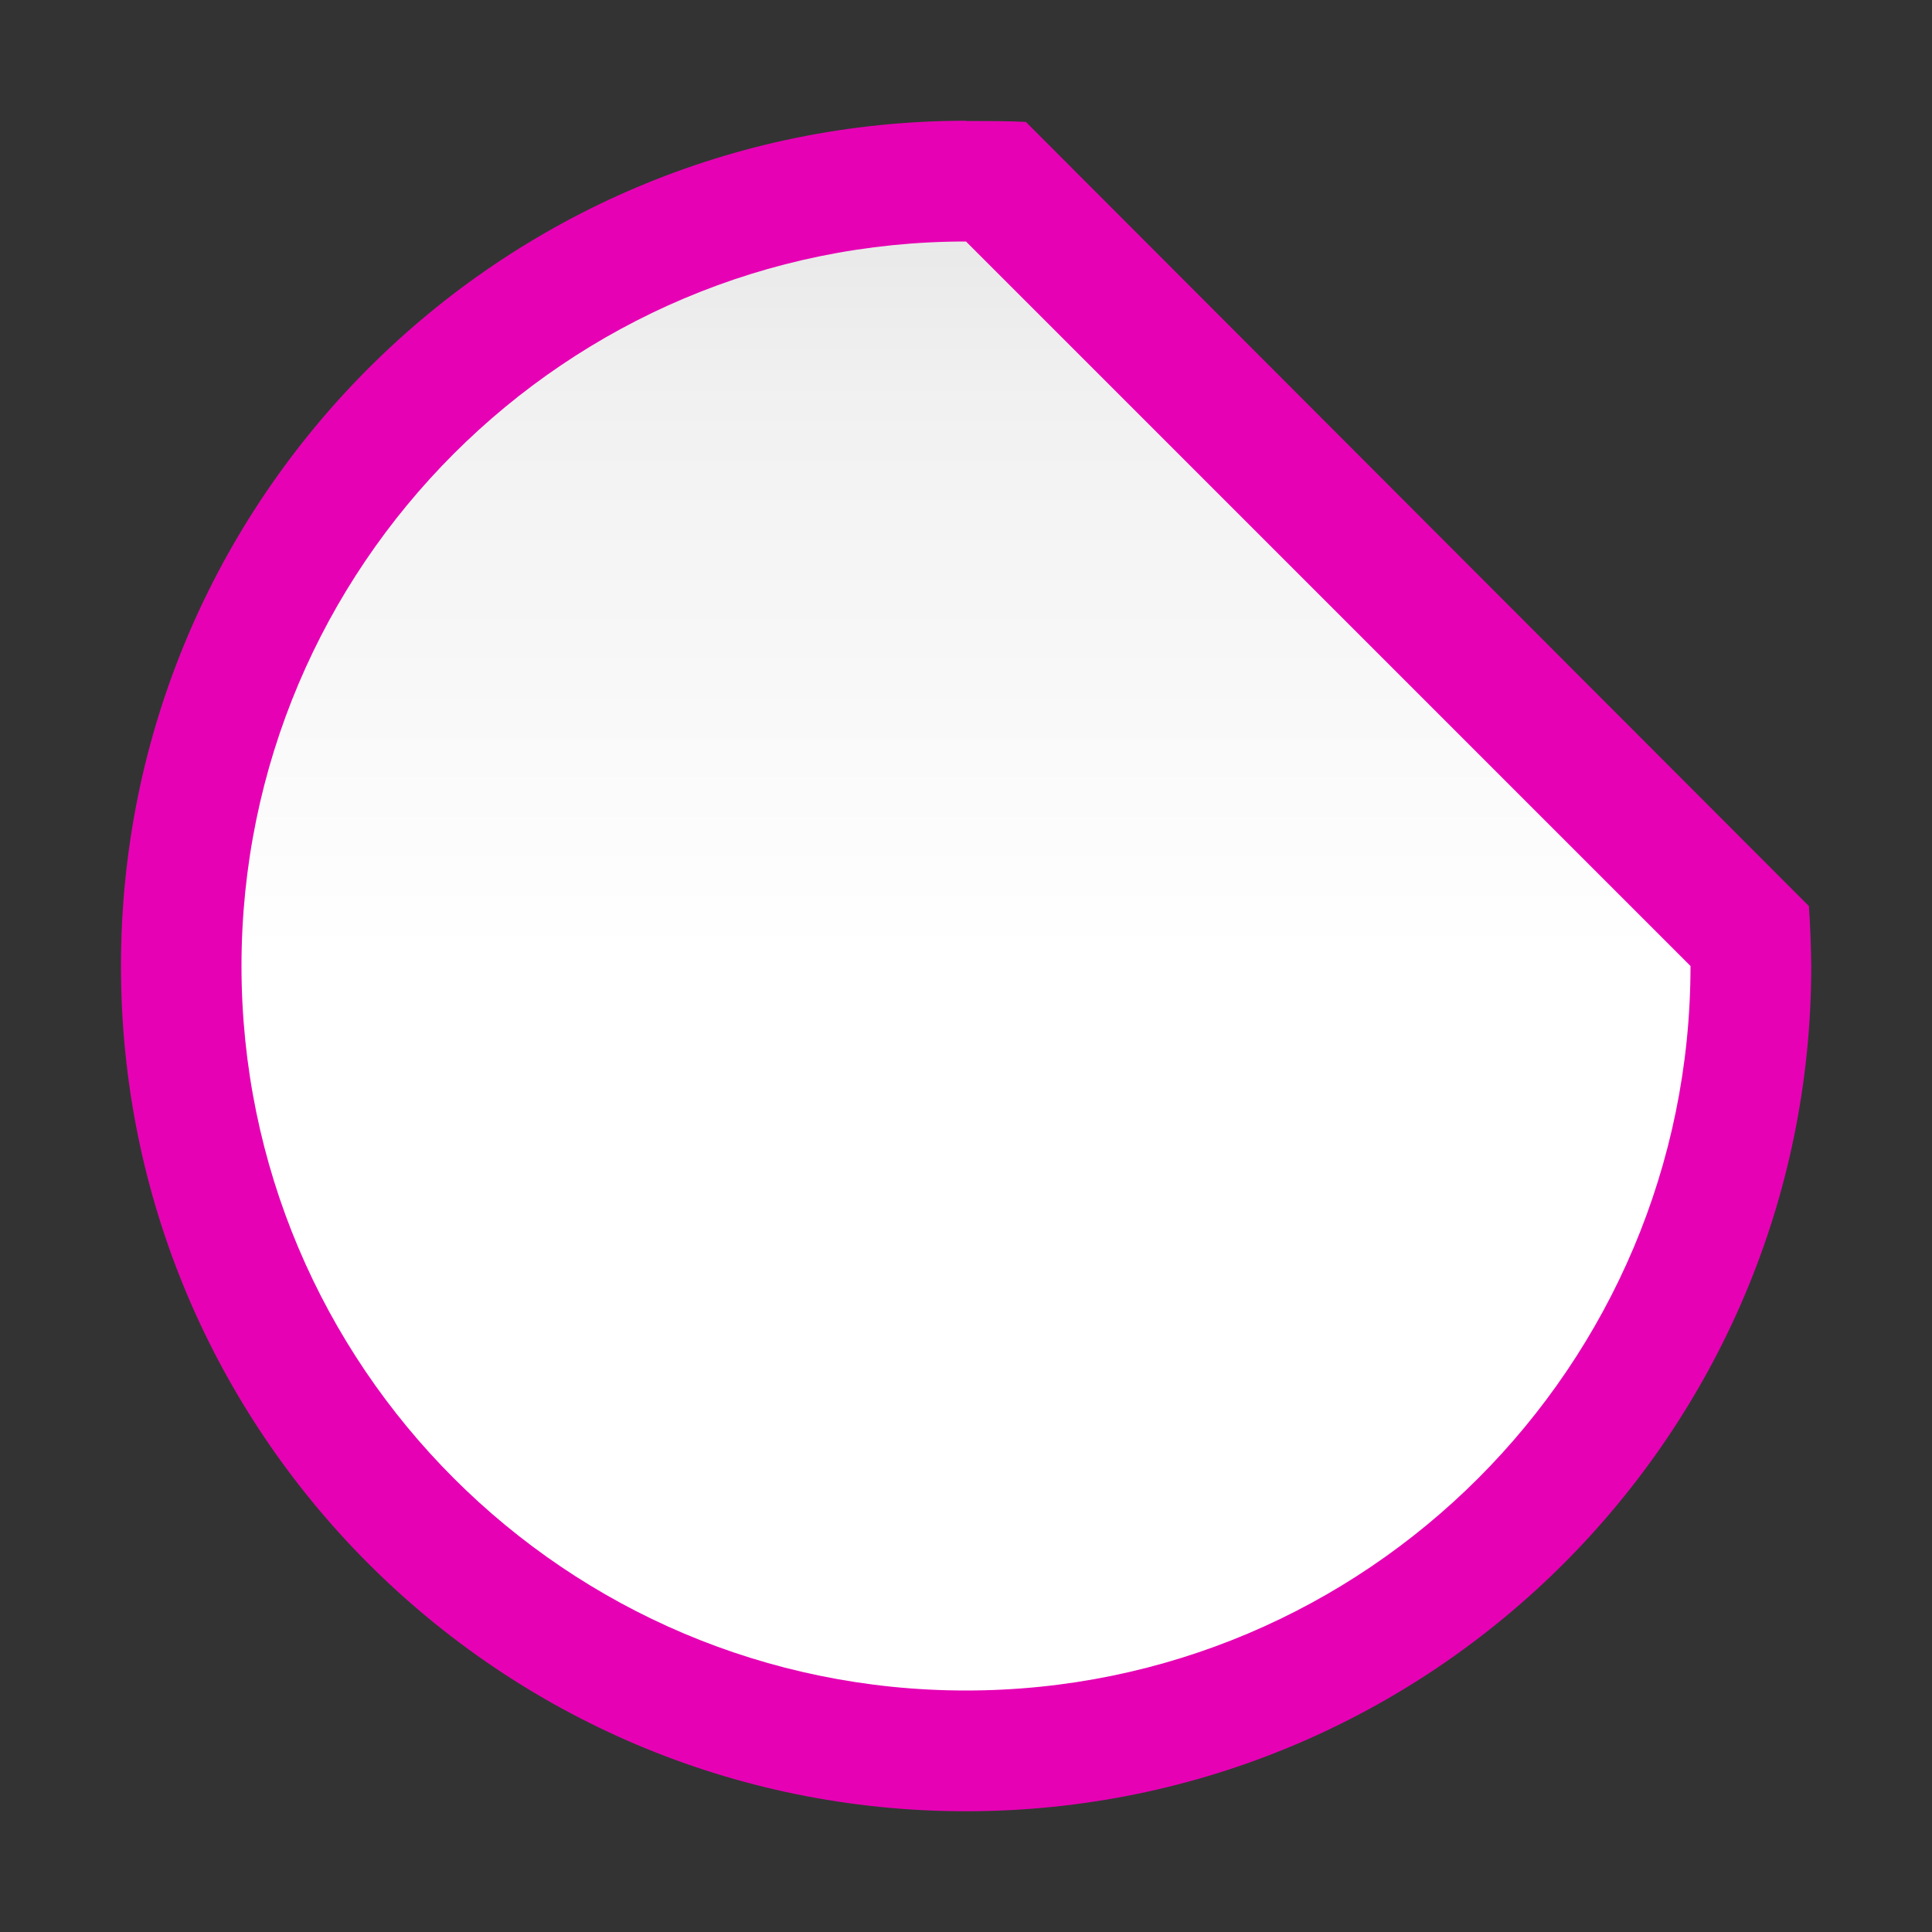 <?xml version="1.0" encoding="UTF-8"?>
<svg xmlns="http://www.w3.org/2000/svg" xmlns:xlink="http://www.w3.org/1999/xlink" width="32px" height="32px" viewBox="0 0 32 32" version="1.1">
<rect x="0" y="0" width="32" height="32" fill="#333333" stroke="none"/>
<defs>
<linearGradient id="linear0" gradientUnits="userSpaceOnUse" x1="64" y1="121.897" x2="64" y2="6.103" gradientTransform="matrix(0.25,0,0,0.25,0,0)">
<stop offset="0" style="stop-color:rgb(100%,100%,100%);stop-opacity:1;"/>
<stop offset="0.506" style="stop-color:rgb(100%,100%,100%);stop-opacity:1;"/>
<stop offset="0.823" style="stop-color:rgb(94.51%,94.51%,94.51%);stop-opacity:1;"/>
<stop offset="0.906" style="stop-color:rgb(91.765%,91.765%,91.765%);stop-opacity:1;"/>
<stop offset="1" style="stop-color:rgb(87.451%,87.451%,87.451%);stop-opacity:1;"/>
</linearGradient>
</defs>
<g id="surface1">
<path style=" stroke:none;fill-rule:nonzero;fill:rgb(90.196%,0.784%,70.588%);fill-opacity:1;" d="M 16 2 C 8.27 2 2 8.27 2.004 16 C 2 23.73 8.27 30 16 30 C 23.73 30 30 23.73 30 16 C 29.996 15.688 29.984 15.32 29.961 15.008 L 16.992 2.02 C 16.738 2.004 16.254 2.004 16 2.004 Z M 16 2 "/>
<path style=" stroke:none;fill-rule:nonzero;fill:url(#linear0);" d="M 16 4 C 9.375 4 4 9.375 4 16 C 4 22.625 9.375 28 16 28 C 22.625 28 28 22.625 28 16 Z M 16 4 "/>
</g>
</svg>
